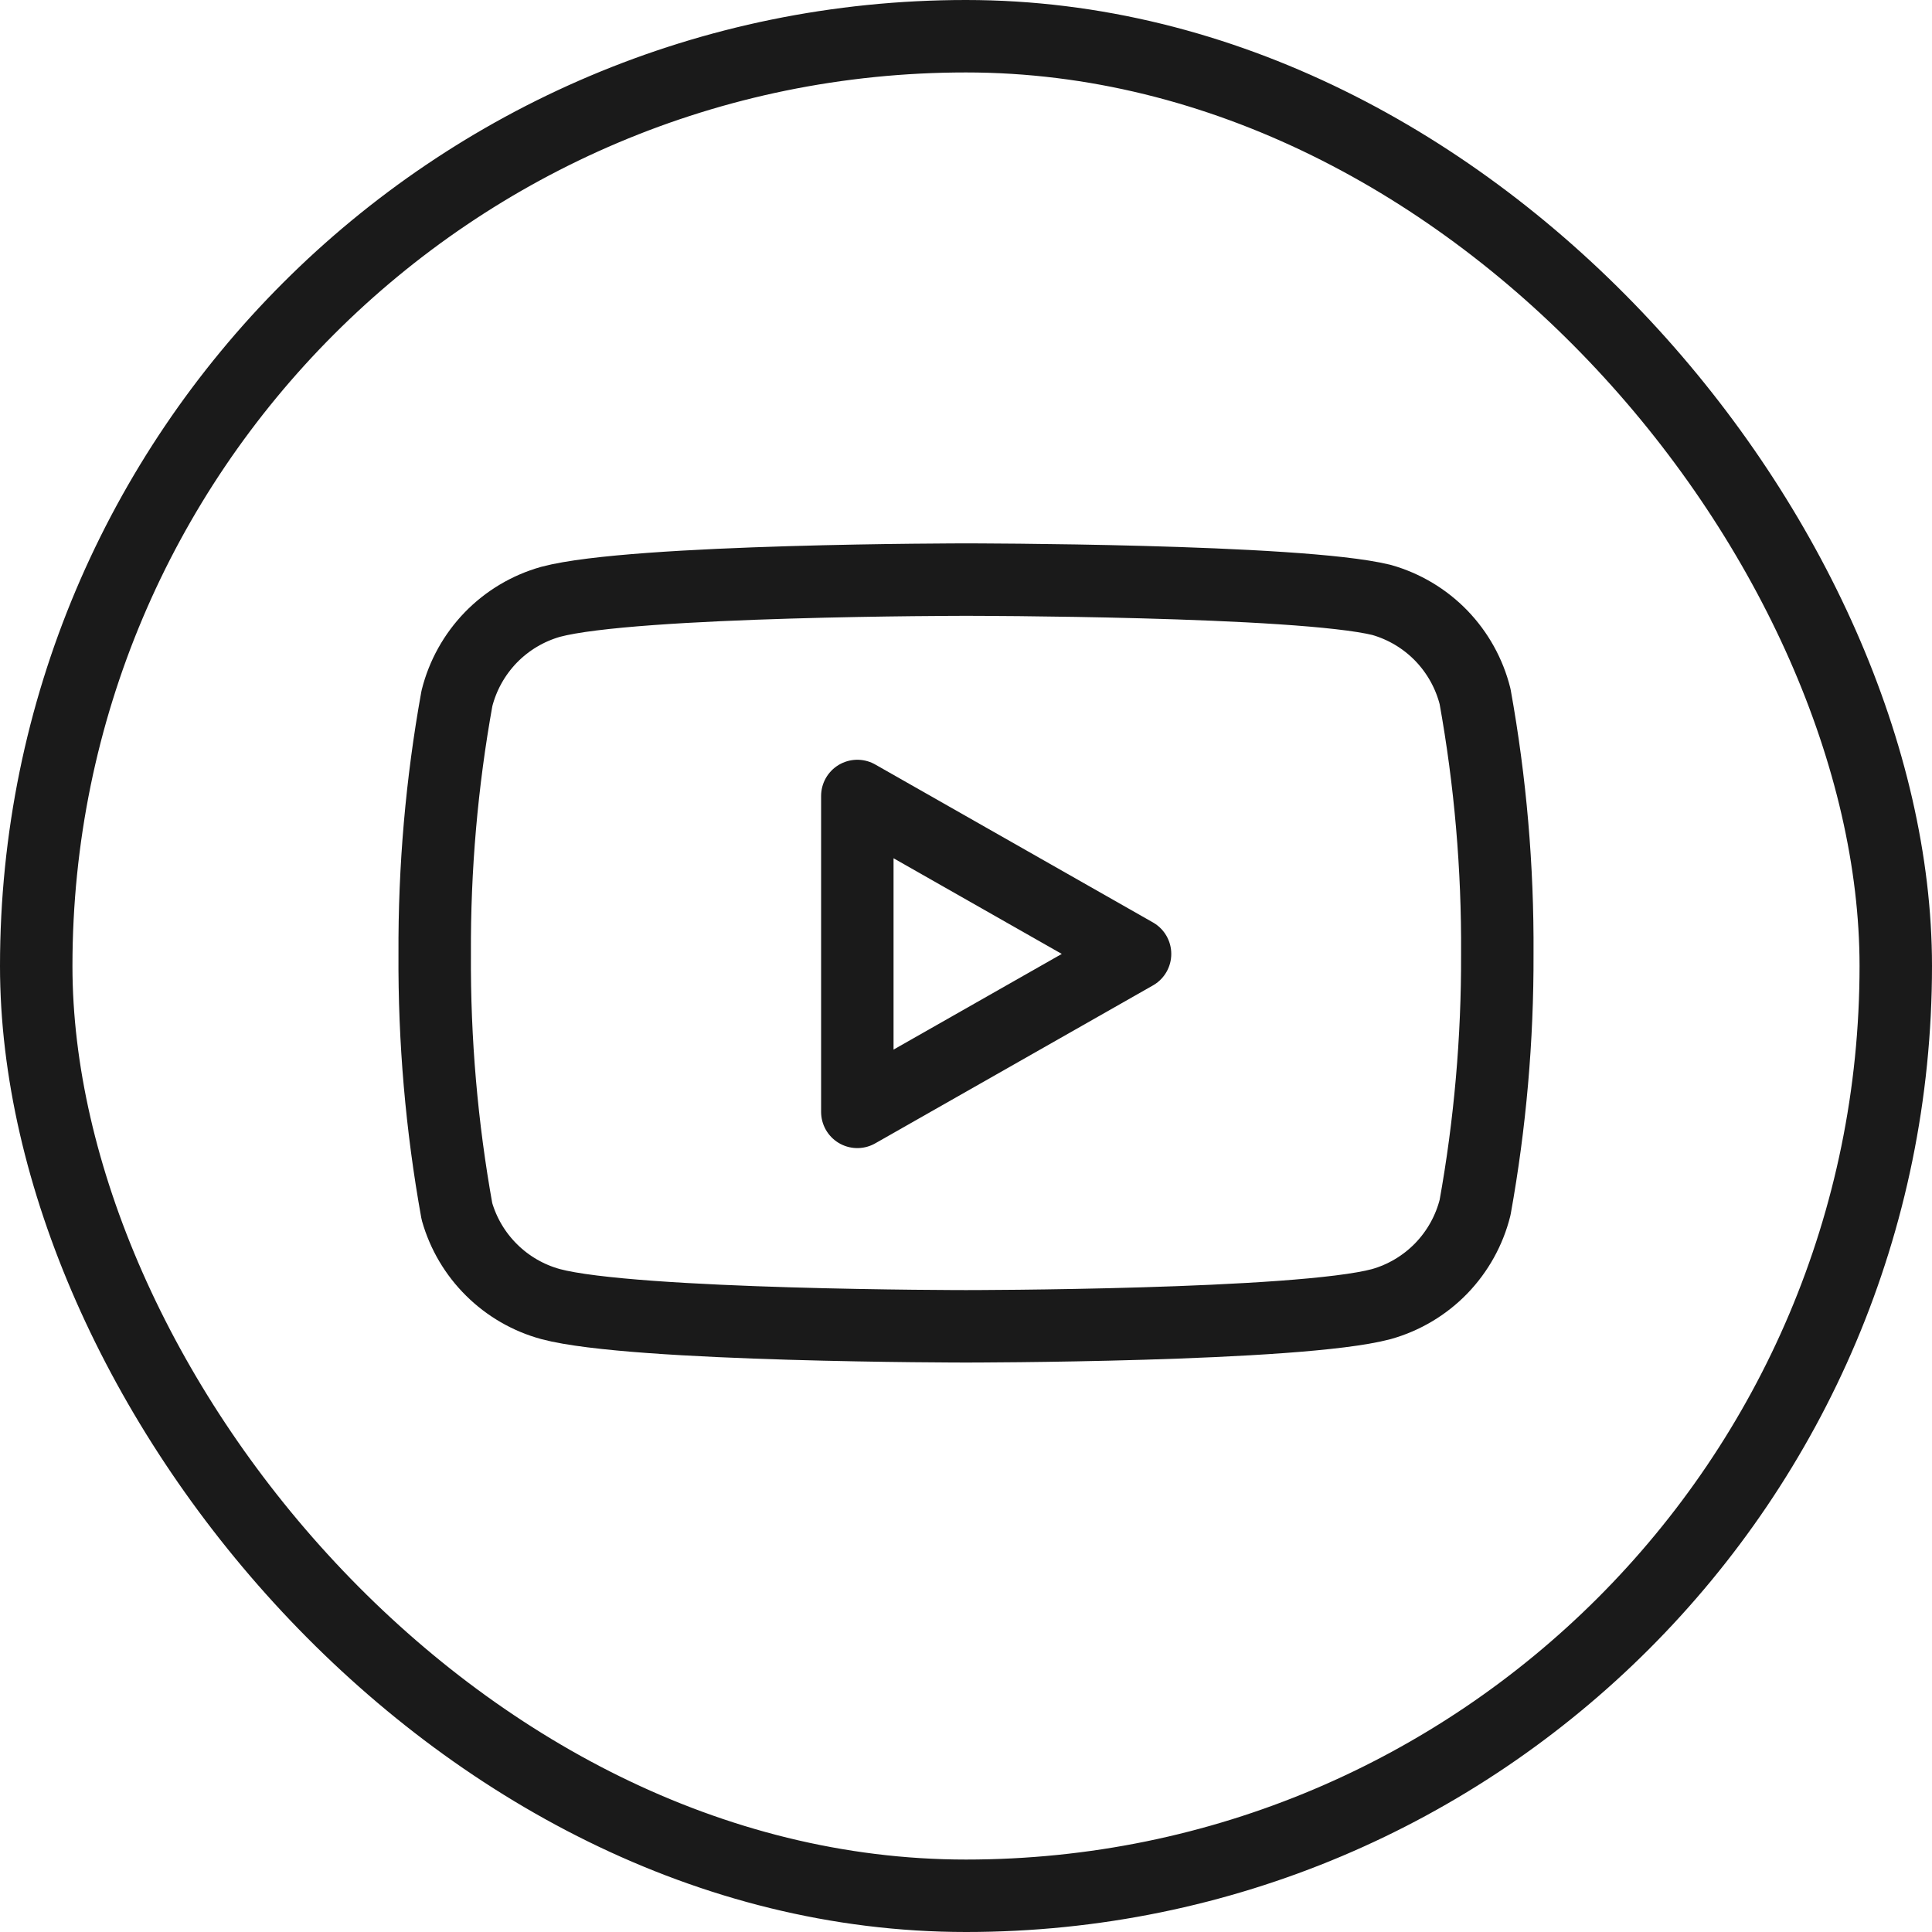 <svg width="40" height="40" viewBox="0 0 40 40" fill="none" xmlns="http://www.w3.org/2000/svg">
<path d="M30.54 14.42C30.421 13.945 30.179 13.511 29.839 13.159C29.498 12.808 29.071 12.553 28.6 12.42C26.88 12 20 12 20 12C20 12 13.12 12 11.4 12.46C10.929 12.593 10.502 12.848 10.161 13.199C9.821 13.551 9.579 13.985 9.46 14.46C9.145 16.206 8.991 17.976 9 19.75C8.989 21.537 9.143 23.321 9.46 25.08C9.591 25.54 9.838 25.958 10.178 26.294C10.518 26.631 10.939 26.874 11.4 27C13.12 27.46 20 27.46 20 27.46C20 27.46 26.88 27.46 28.6 27C29.071 26.867 29.498 26.612 29.839 26.261C30.179 25.909 30.421 25.475 30.54 25C30.852 23.268 31.006 21.51 31 19.75C31.011 17.963 30.857 16.179 30.54 14.42V14.42Z" stroke="#1A1A1A" stroke-width="1.5" stroke-linecap="round" stroke-linejoin="round"/>
<path d="M17.75 23.02L23.5 19.75L17.75 16.48V23.02Z" stroke="#1A1A1A" stroke-width="1.5" stroke-linecap="round" stroke-linejoin="round"/>
<rect x="0.75" y="0.75" width="38.5" height="38.5" rx="19.25" stroke="#1A1A1A" stroke-width="1.5"/>
</svg>
